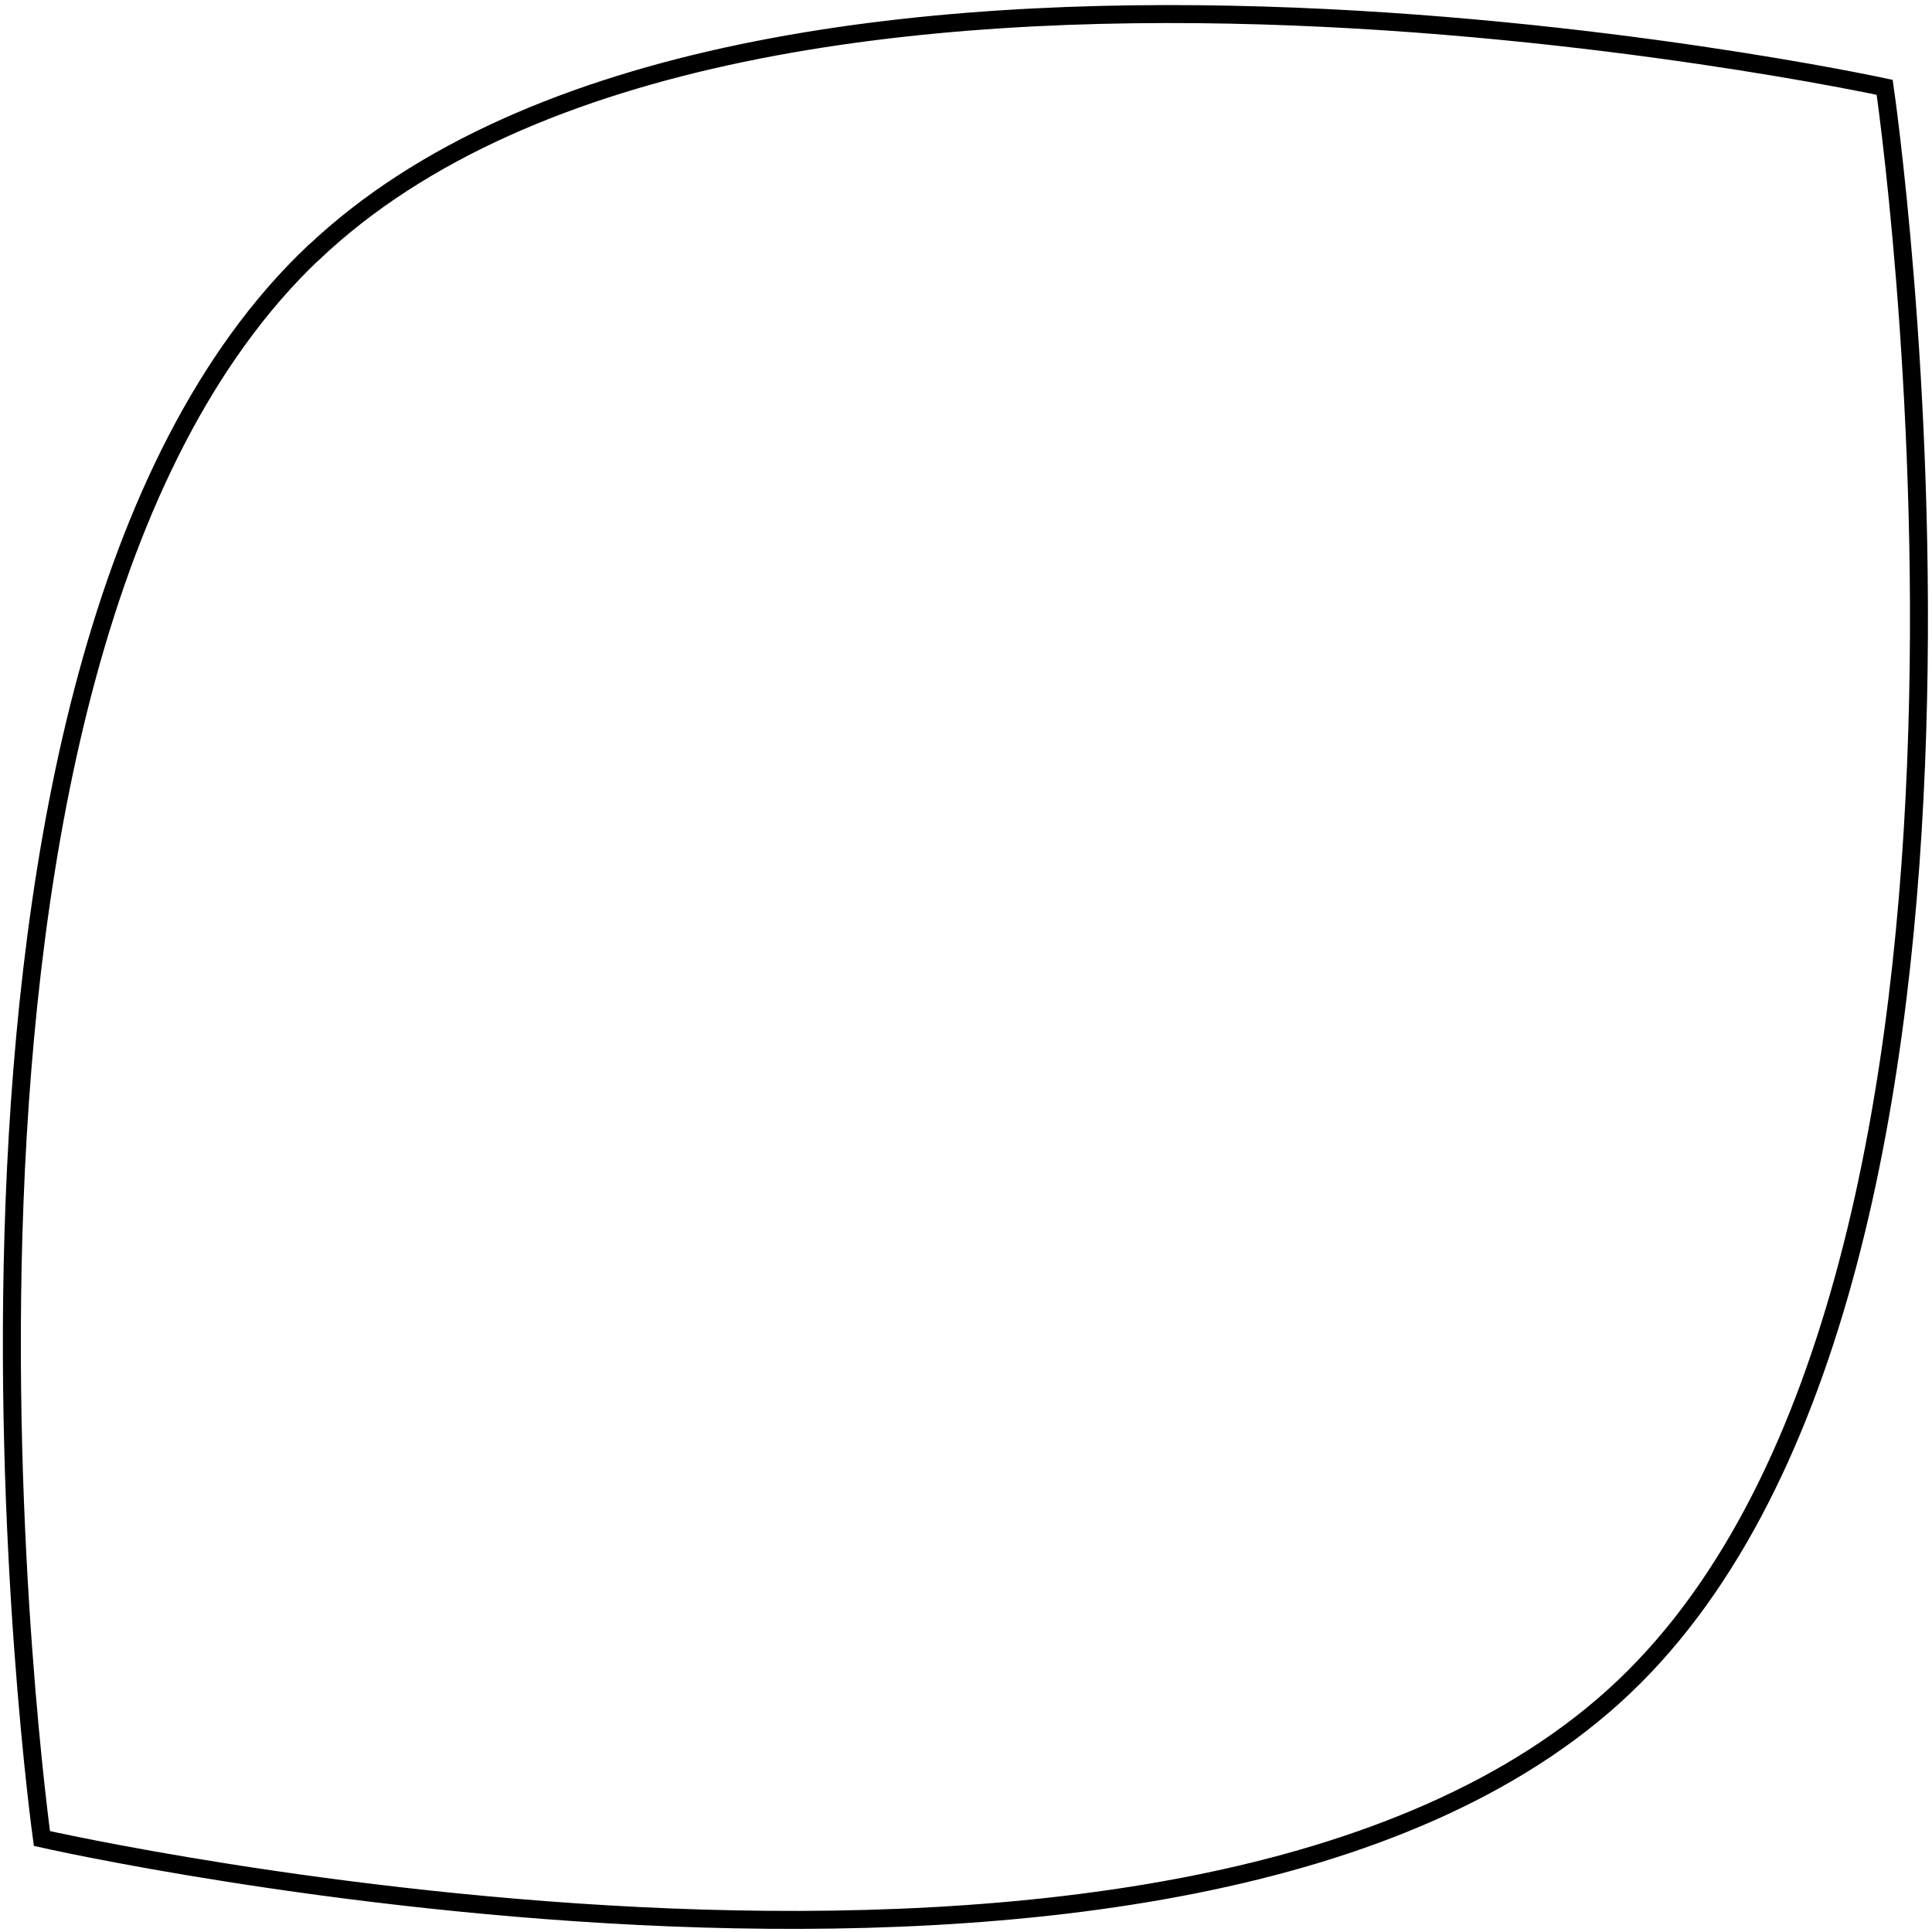 <?xml version="1.0" encoding="UTF-8" standalone="no"?>
<!-- Created with Inkscape (http://www.inkscape.org/) -->

<svg
   xmlns:dc="http://purl.org/dc/elements/1.1/"
   xmlns:cc="http://creativecommons.org/ns#"
   xmlns:rdf="http://www.w3.org/1999/02/22-rdf-syntax-ns#"
   xmlns:svg="http://www.w3.org/2000/svg"
   xmlns="http://www.w3.org/2000/svg"
   version="1.1"
   width="10"
   height="10"
   viewBox="0 0 10 10"
   id="svg2">
  <defs
     id="defs4" />
  <path
     d="m 1.621,1.31 c 2.248,-2.136 8.134,-0.858 8.134,-0.858 0,0 0.899,6.143 -1.349,8.279 -2.248,2.136 -8.189,0.785 -8.189,0.785 0,0 -0.845,-6.07 1.403,-8.206 z"
     id="path3759"
     style="fill:none;stroke:#000000;stroke-width:0.093;stroke-linecap:butt;stroke-linejoin:miter;stroke-miterlimit:4;stroke-opacity:1;stroke-dasharray:none" />
</svg>
